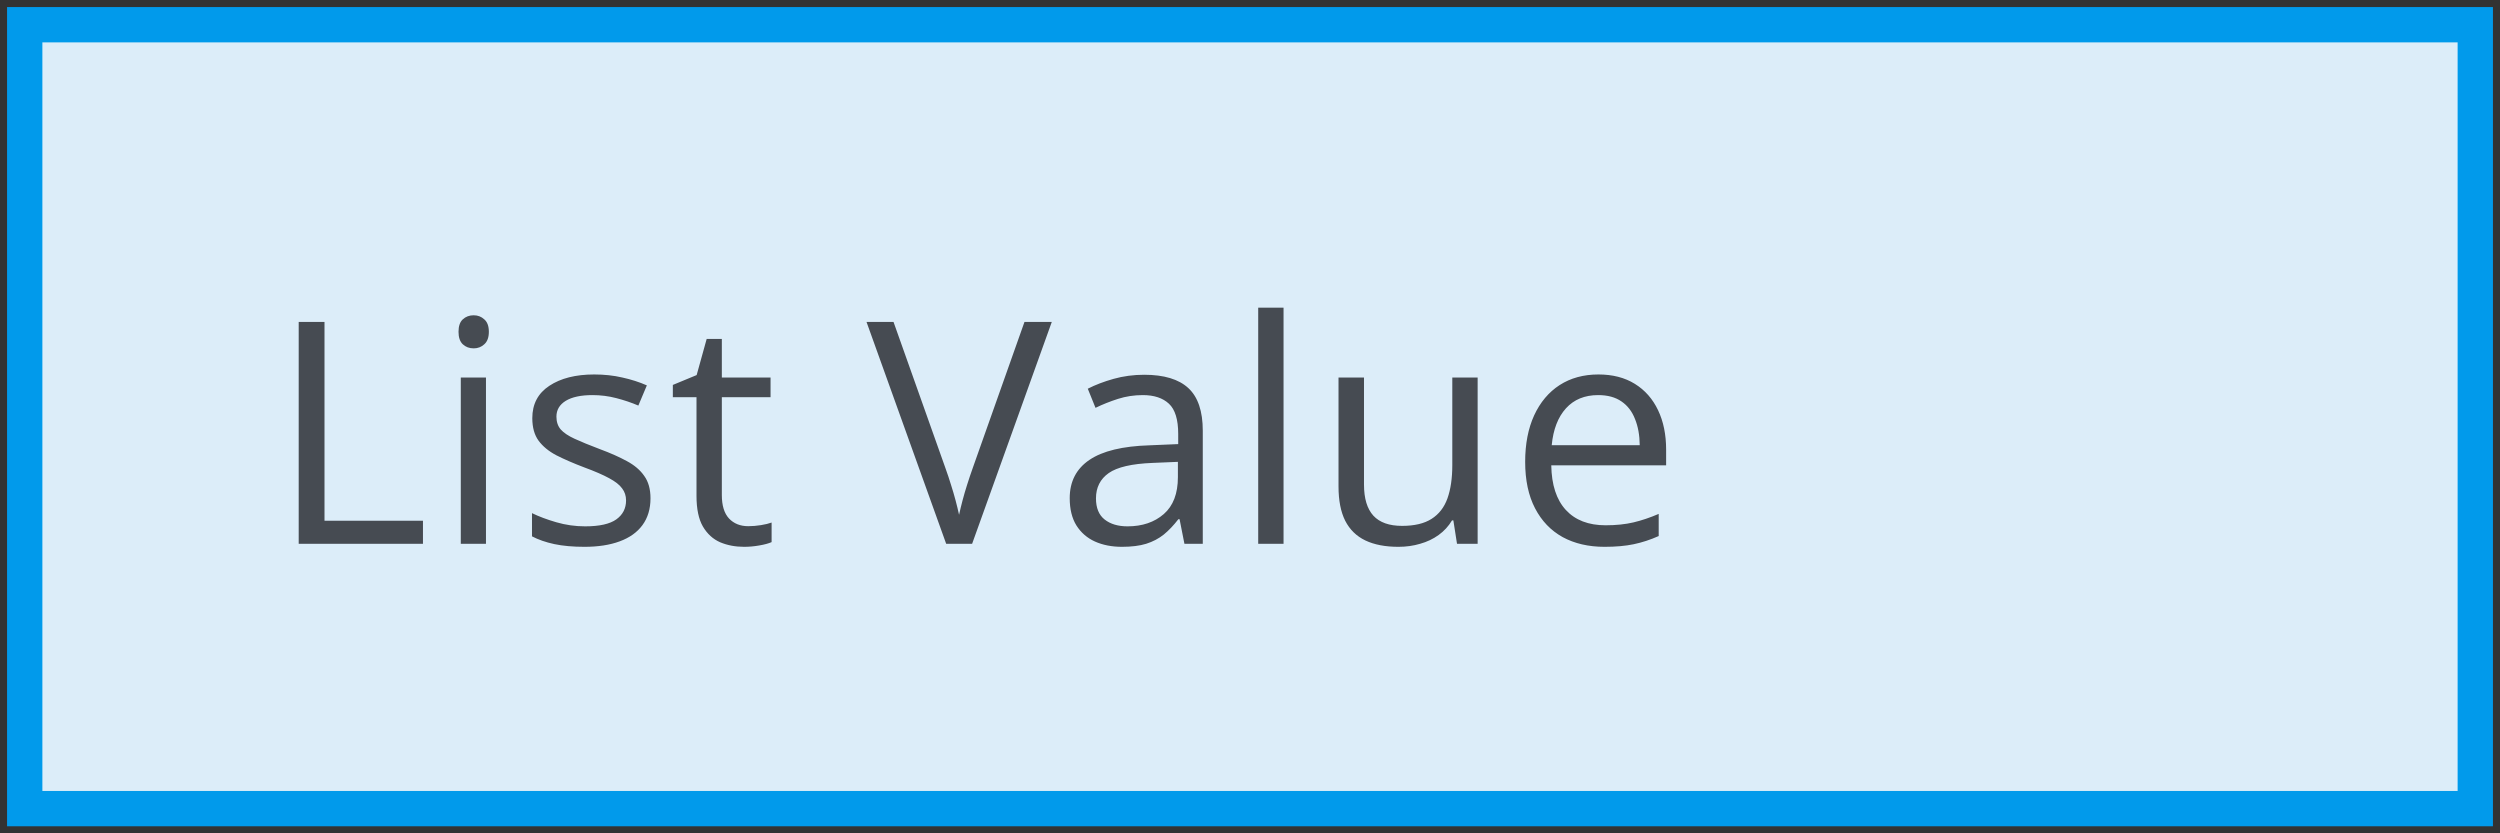 <svg width="177" height="59" viewBox="0 0 177 59" fill="none" xmlns="http://www.w3.org/2000/svg"><rect x="0" y="0" width="177" height="59" fill="#333333" stroke="none"/><rect x="1.75" y="1.75" width="173.5" height="55.5" fill="#DCEDF9"/><path d="M21.148 38.5V22.795H22.975V36.867H29.946V38.5H21.148ZM34.407 26.727V38.5H32.624V26.727H34.407ZM33.537 22.322C33.831 22.322 34.081 22.419 34.289 22.612C34.504 22.799 34.611 23.092 34.611 23.493C34.611 23.887 34.504 24.181 34.289 24.374C34.081 24.567 33.831 24.664 33.537 24.664C33.229 24.664 32.971 24.567 32.764 24.374C32.563 24.181 32.463 23.887 32.463 23.493C32.463 23.092 32.563 22.799 32.764 22.612C32.971 22.419 33.229 22.322 33.537 22.322ZM46.055 35.277C46.055 36.029 45.865 36.663 45.485 37.179C45.113 37.687 44.576 38.07 43.874 38.328C43.179 38.586 42.349 38.715 41.382 38.715C40.558 38.715 39.846 38.65 39.244 38.522C38.643 38.393 38.116 38.21 37.665 37.974V36.33C38.145 36.566 38.718 36.781 39.384 36.975C40.05 37.168 40.73 37.265 41.425 37.265C42.442 37.265 43.179 37.1 43.638 36.77C44.096 36.441 44.325 35.993 44.325 35.428C44.325 35.105 44.232 34.823 44.046 34.579C43.867 34.328 43.562 34.089 43.133 33.859C42.703 33.623 42.109 33.365 41.35 33.086C40.598 32.8 39.946 32.517 39.395 32.237C38.85 31.951 38.428 31.604 38.127 31.195C37.833 30.787 37.687 30.257 37.687 29.605C37.687 28.61 38.088 27.847 38.89 27.317C39.699 26.78 40.759 26.512 42.069 26.512C42.778 26.512 43.441 26.583 44.057 26.727C44.68 26.863 45.26 27.049 45.797 27.285L45.195 28.714C44.708 28.506 44.189 28.331 43.638 28.188C43.086 28.044 42.524 27.973 41.951 27.973C41.128 27.973 40.494 28.109 40.05 28.381C39.613 28.653 39.395 29.025 39.395 29.498C39.395 29.863 39.495 30.164 39.695 30.4C39.903 30.637 40.232 30.859 40.684 31.066C41.135 31.274 41.729 31.518 42.467 31.797C43.204 32.069 43.842 32.352 44.379 32.645C44.916 32.932 45.328 33.283 45.614 33.698C45.908 34.106 46.055 34.633 46.055 35.277ZM52.976 37.254C53.269 37.254 53.57 37.229 53.878 37.179C54.186 37.129 54.437 37.068 54.63 36.996V38.382C54.422 38.475 54.132 38.554 53.76 38.618C53.395 38.683 53.036 38.715 52.685 38.715C52.062 38.715 51.497 38.607 50.988 38.393C50.48 38.171 50.072 37.798 49.764 37.275C49.463 36.753 49.312 36.029 49.312 35.105V28.123H47.637V27.253L49.323 26.555L50.032 23.998H51.106V26.727H54.555V28.123H51.106V35.052C51.106 35.789 51.275 36.341 51.611 36.706C51.955 37.071 52.41 37.254 52.976 37.254ZM74.466 22.795L68.826 38.5H66.989L61.35 22.795H63.262L66.936 33.14C67.086 33.555 67.218 33.953 67.333 34.332C67.455 34.712 67.562 35.077 67.655 35.428C67.748 35.779 67.831 36.119 67.902 36.448C67.974 36.119 68.056 35.779 68.149 35.428C68.243 35.07 68.35 34.701 68.472 34.321C68.593 33.935 68.73 33.53 68.88 33.107L72.532 22.795H74.466ZM81.011 26.533C82.414 26.533 83.456 26.848 84.137 27.479C84.817 28.109 85.157 29.115 85.157 30.497V38.5H83.857L83.514 36.76H83.428C83.098 37.19 82.755 37.551 82.397 37.845C82.038 38.131 81.623 38.35 81.15 38.5C80.685 38.643 80.112 38.715 79.432 38.715C78.716 38.715 78.078 38.59 77.519 38.339C76.968 38.088 76.531 37.709 76.209 37.2C75.894 36.692 75.736 36.047 75.736 35.267C75.736 34.092 76.202 33.19 77.133 32.56C78.064 31.929 79.482 31.586 81.387 31.528L83.417 31.442V30.723C83.417 29.706 83.199 28.993 82.762 28.585C82.325 28.177 81.709 27.973 80.914 27.973C80.298 27.973 79.711 28.062 79.152 28.241C78.594 28.42 78.064 28.631 77.562 28.875L77.015 27.521C77.545 27.249 78.153 27.017 78.841 26.823C79.528 26.63 80.252 26.533 81.011 26.533ZM83.395 32.699L81.602 32.774C80.133 32.832 79.099 33.072 78.497 33.494C77.895 33.917 77.595 34.515 77.595 35.288C77.595 35.961 77.799 36.459 78.207 36.781C78.615 37.103 79.156 37.265 79.829 37.265C80.875 37.265 81.731 36.975 82.397 36.395C83.062 35.815 83.395 34.944 83.395 33.784V32.699ZM90.875 38.5H89.081V21.785H90.875V38.5ZM104.617 26.727V38.5H103.156L102.898 36.846H102.802C102.558 37.254 102.243 37.598 101.856 37.877C101.47 38.156 101.033 38.364 100.546 38.5C100.066 38.643 99.554 38.715 99.01 38.715C98.079 38.715 97.298 38.565 96.668 38.264C96.038 37.963 95.561 37.497 95.239 36.867C94.924 36.237 94.767 35.428 94.767 34.44V26.727H96.571V34.31C96.571 35.292 96.793 36.026 97.237 36.513C97.681 36.992 98.358 37.232 99.268 37.232C100.141 37.232 100.836 37.068 101.352 36.738C101.874 36.409 102.25 35.925 102.479 35.288C102.709 34.644 102.823 33.856 102.823 32.925V26.727H104.617ZM113.171 26.512C114.174 26.512 115.033 26.734 115.749 27.178C116.465 27.622 117.013 28.245 117.393 29.047C117.772 29.842 117.962 30.773 117.962 31.84V32.946H109.83C109.852 34.328 110.195 35.381 110.861 36.105C111.527 36.828 112.465 37.19 113.676 37.19C114.421 37.19 115.079 37.121 115.652 36.985C116.225 36.849 116.82 36.649 117.436 36.384V37.952C116.841 38.217 116.25 38.41 115.663 38.532C115.083 38.654 114.396 38.715 113.601 38.715C112.469 38.715 111.481 38.486 110.636 38.027C109.798 37.562 109.146 36.882 108.681 35.986C108.215 35.091 107.982 33.995 107.982 32.699C107.982 31.432 108.194 30.336 108.616 29.412C109.046 28.481 109.647 27.765 110.421 27.264C111.201 26.762 112.118 26.512 113.171 26.512ZM113.149 27.973C112.197 27.973 111.438 28.284 110.872 28.907C110.306 29.53 109.97 30.4 109.862 31.518H116.093C116.086 30.816 115.975 30.2 115.76 29.67C115.552 29.133 115.233 28.717 114.804 28.424C114.374 28.123 113.823 27.973 113.149 27.973Z" fill="#464B52"/><rect x="1.75" y="1.75" width="173.5" height="55.5" stroke="#019AEB" stroke-width="2.5"/></svg>